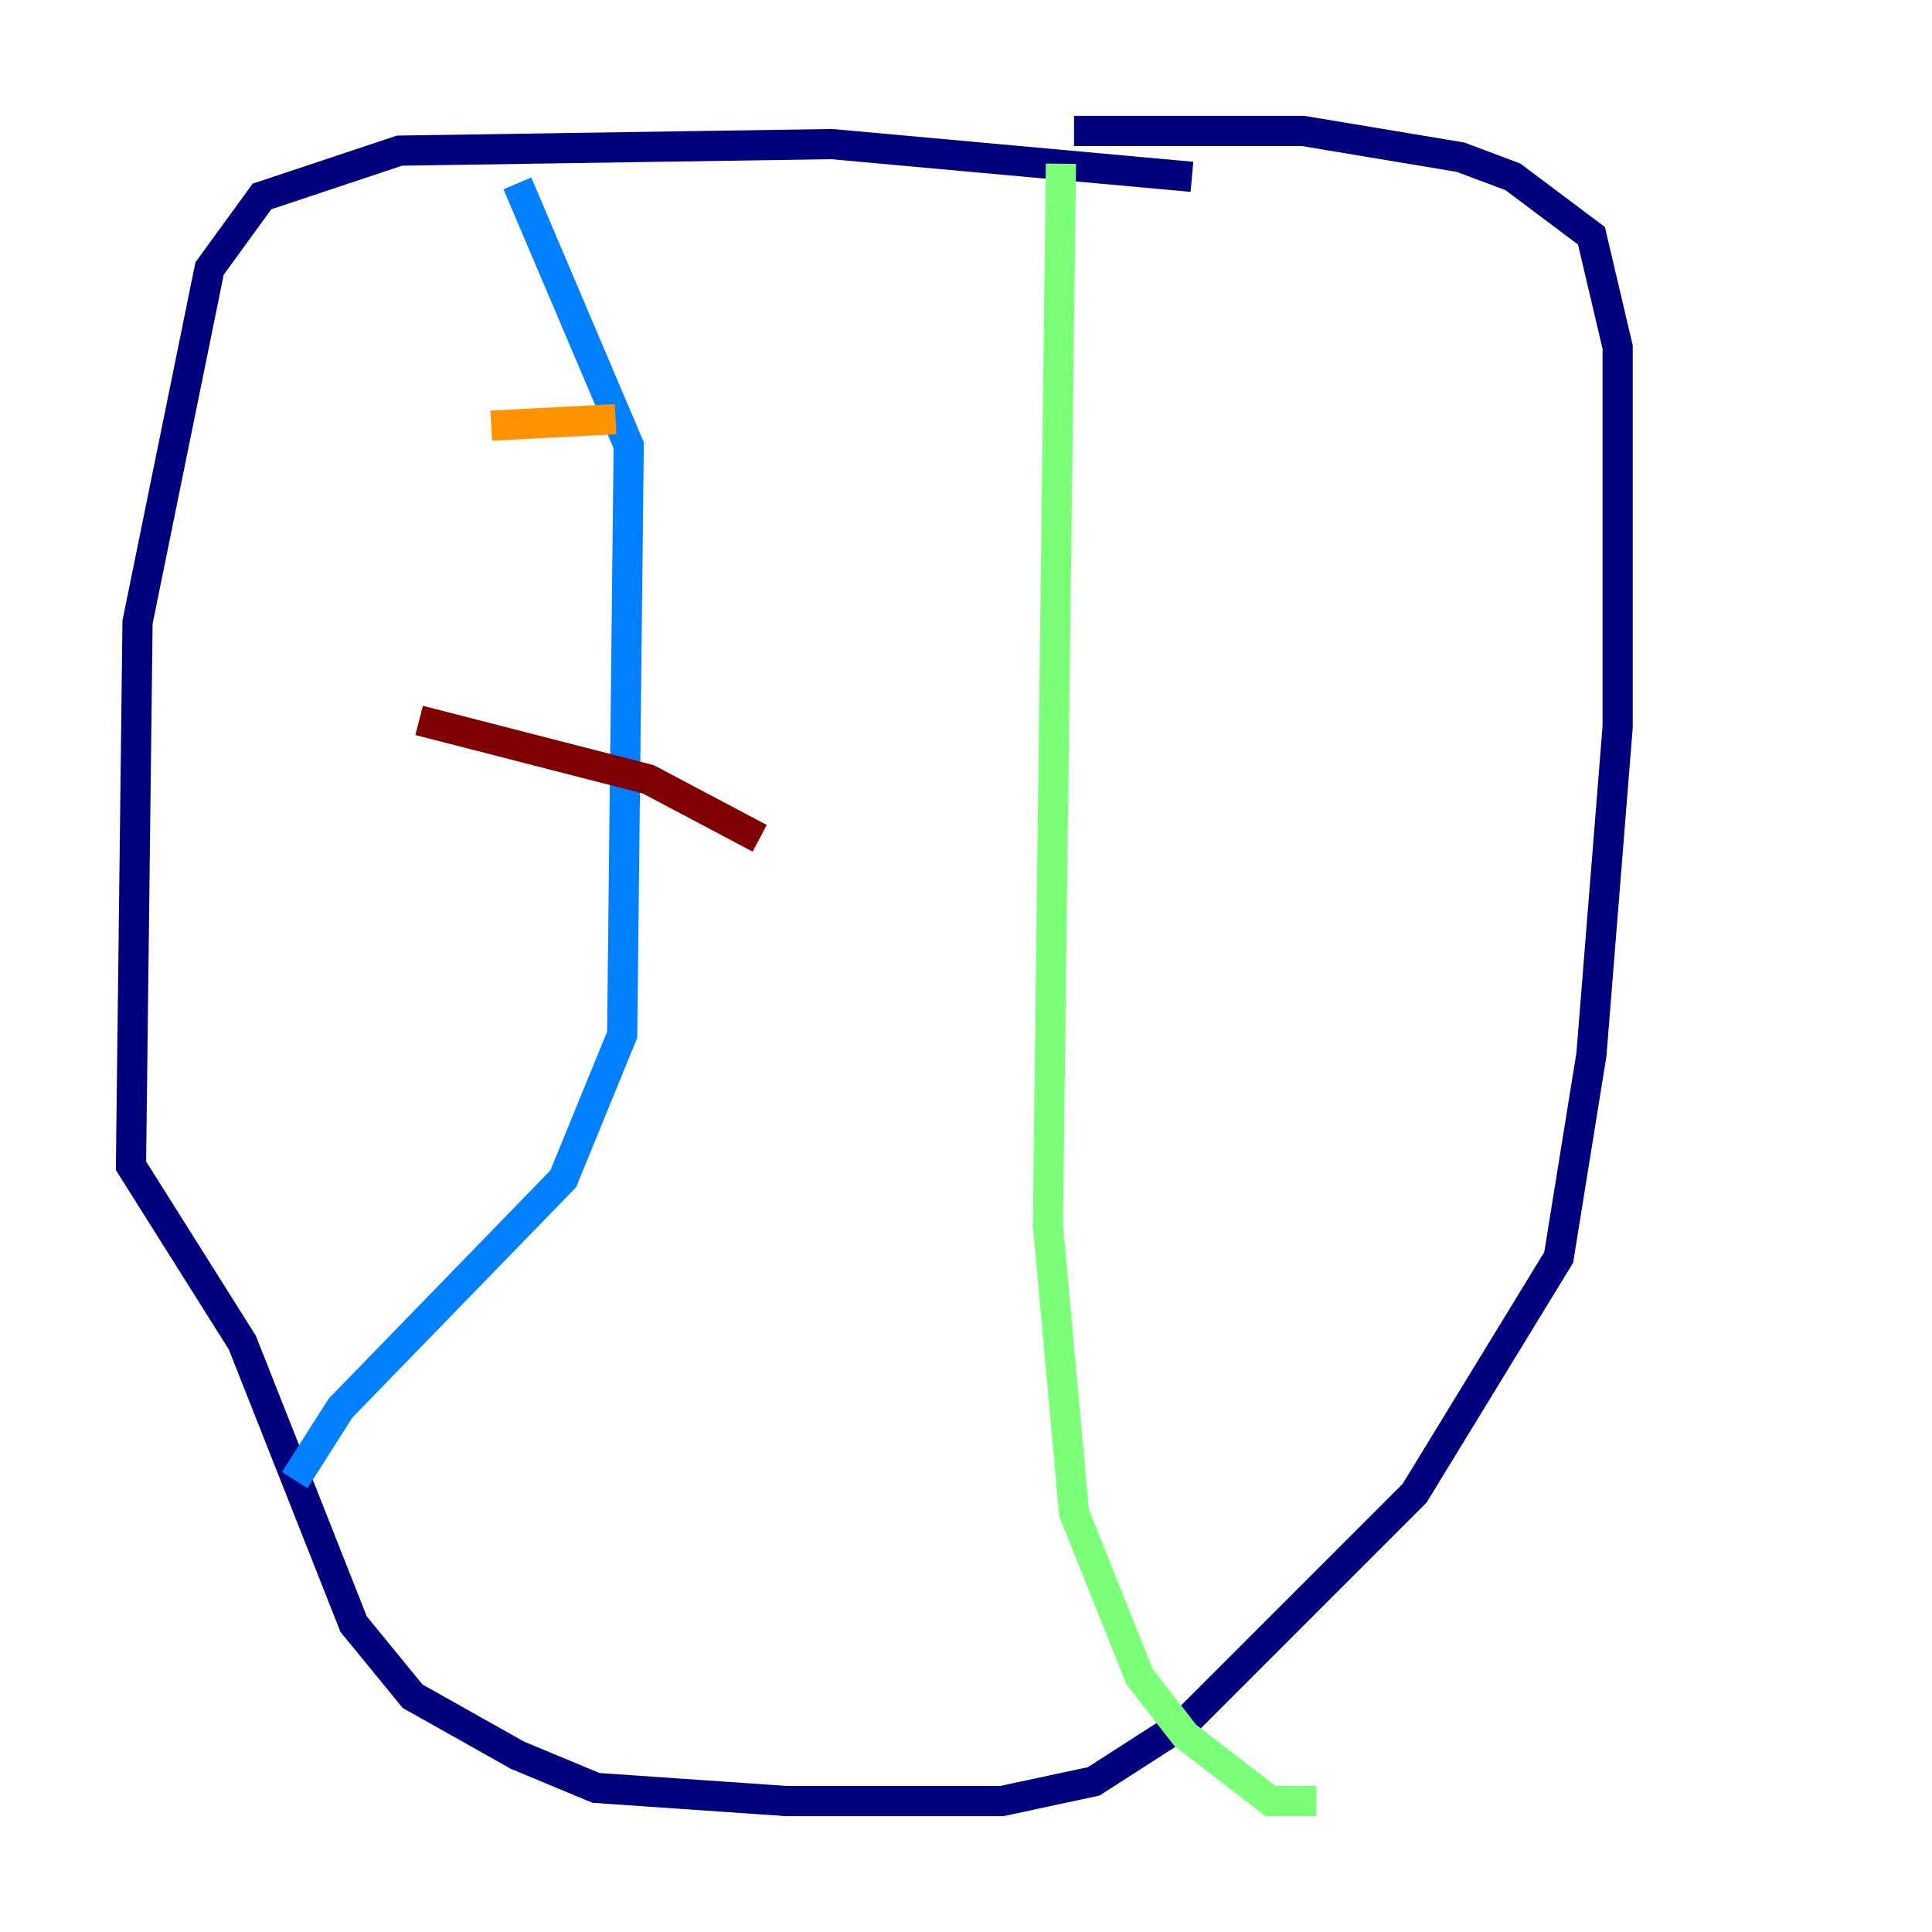 <?xml version="1.0" encoding="utf-8" ?>
<svg baseProfile="tiny" height="128" version="1.2" viewBox="0,0,128,128" width="128" xmlns="http://www.w3.org/2000/svg" xmlns:ev="http://www.w3.org/2001/xml-events" xmlns:xlink="http://www.w3.org/1999/xlink"><defs /><polyline fill="none" points="78.969,11.715 55.105,9.546 26.468,9.98 17.356,13.017 13.885,17.79 9.112,41.22 8.678,77.234 16.054,88.949 23.43,107.607 27.336,112.38 34.278,116.285 39.485,118.454 52.068,119.322 66.386,119.322 72.461,118.02 78.536,114.115 93.722,98.929 103.268,83.308 105.437,69.858 107.173,48.163 107.173,22.997 105.437,15.62 100.231,11.715 96.759,10.414 86.346,8.678 71.159,8.678" stroke="#00007f" stroke-width="2" /><polyline fill="none" points="34.278,12.149 41.654,29.505 41.22,68.556 37.315,78.102 22.563,93.288 19.525,98.061" stroke="#0080ff" stroke-width="2" /><polyline fill="none" points="70.291,10.848 69.424,81.139 71.159,100.231 75.498,111.078 78.536,114.983 84.176,119.322 87.214,119.322" stroke="#7cff79" stroke-width="2" /><polyline fill="none" points="32.542,28.203 40.786,27.77" stroke="#ff9400" stroke-width="2" /><polyline fill="none" points="27.77,47.729 42.956,51.634 50.332,55.539" stroke="#7f0000" stroke-width="2" /></svg>